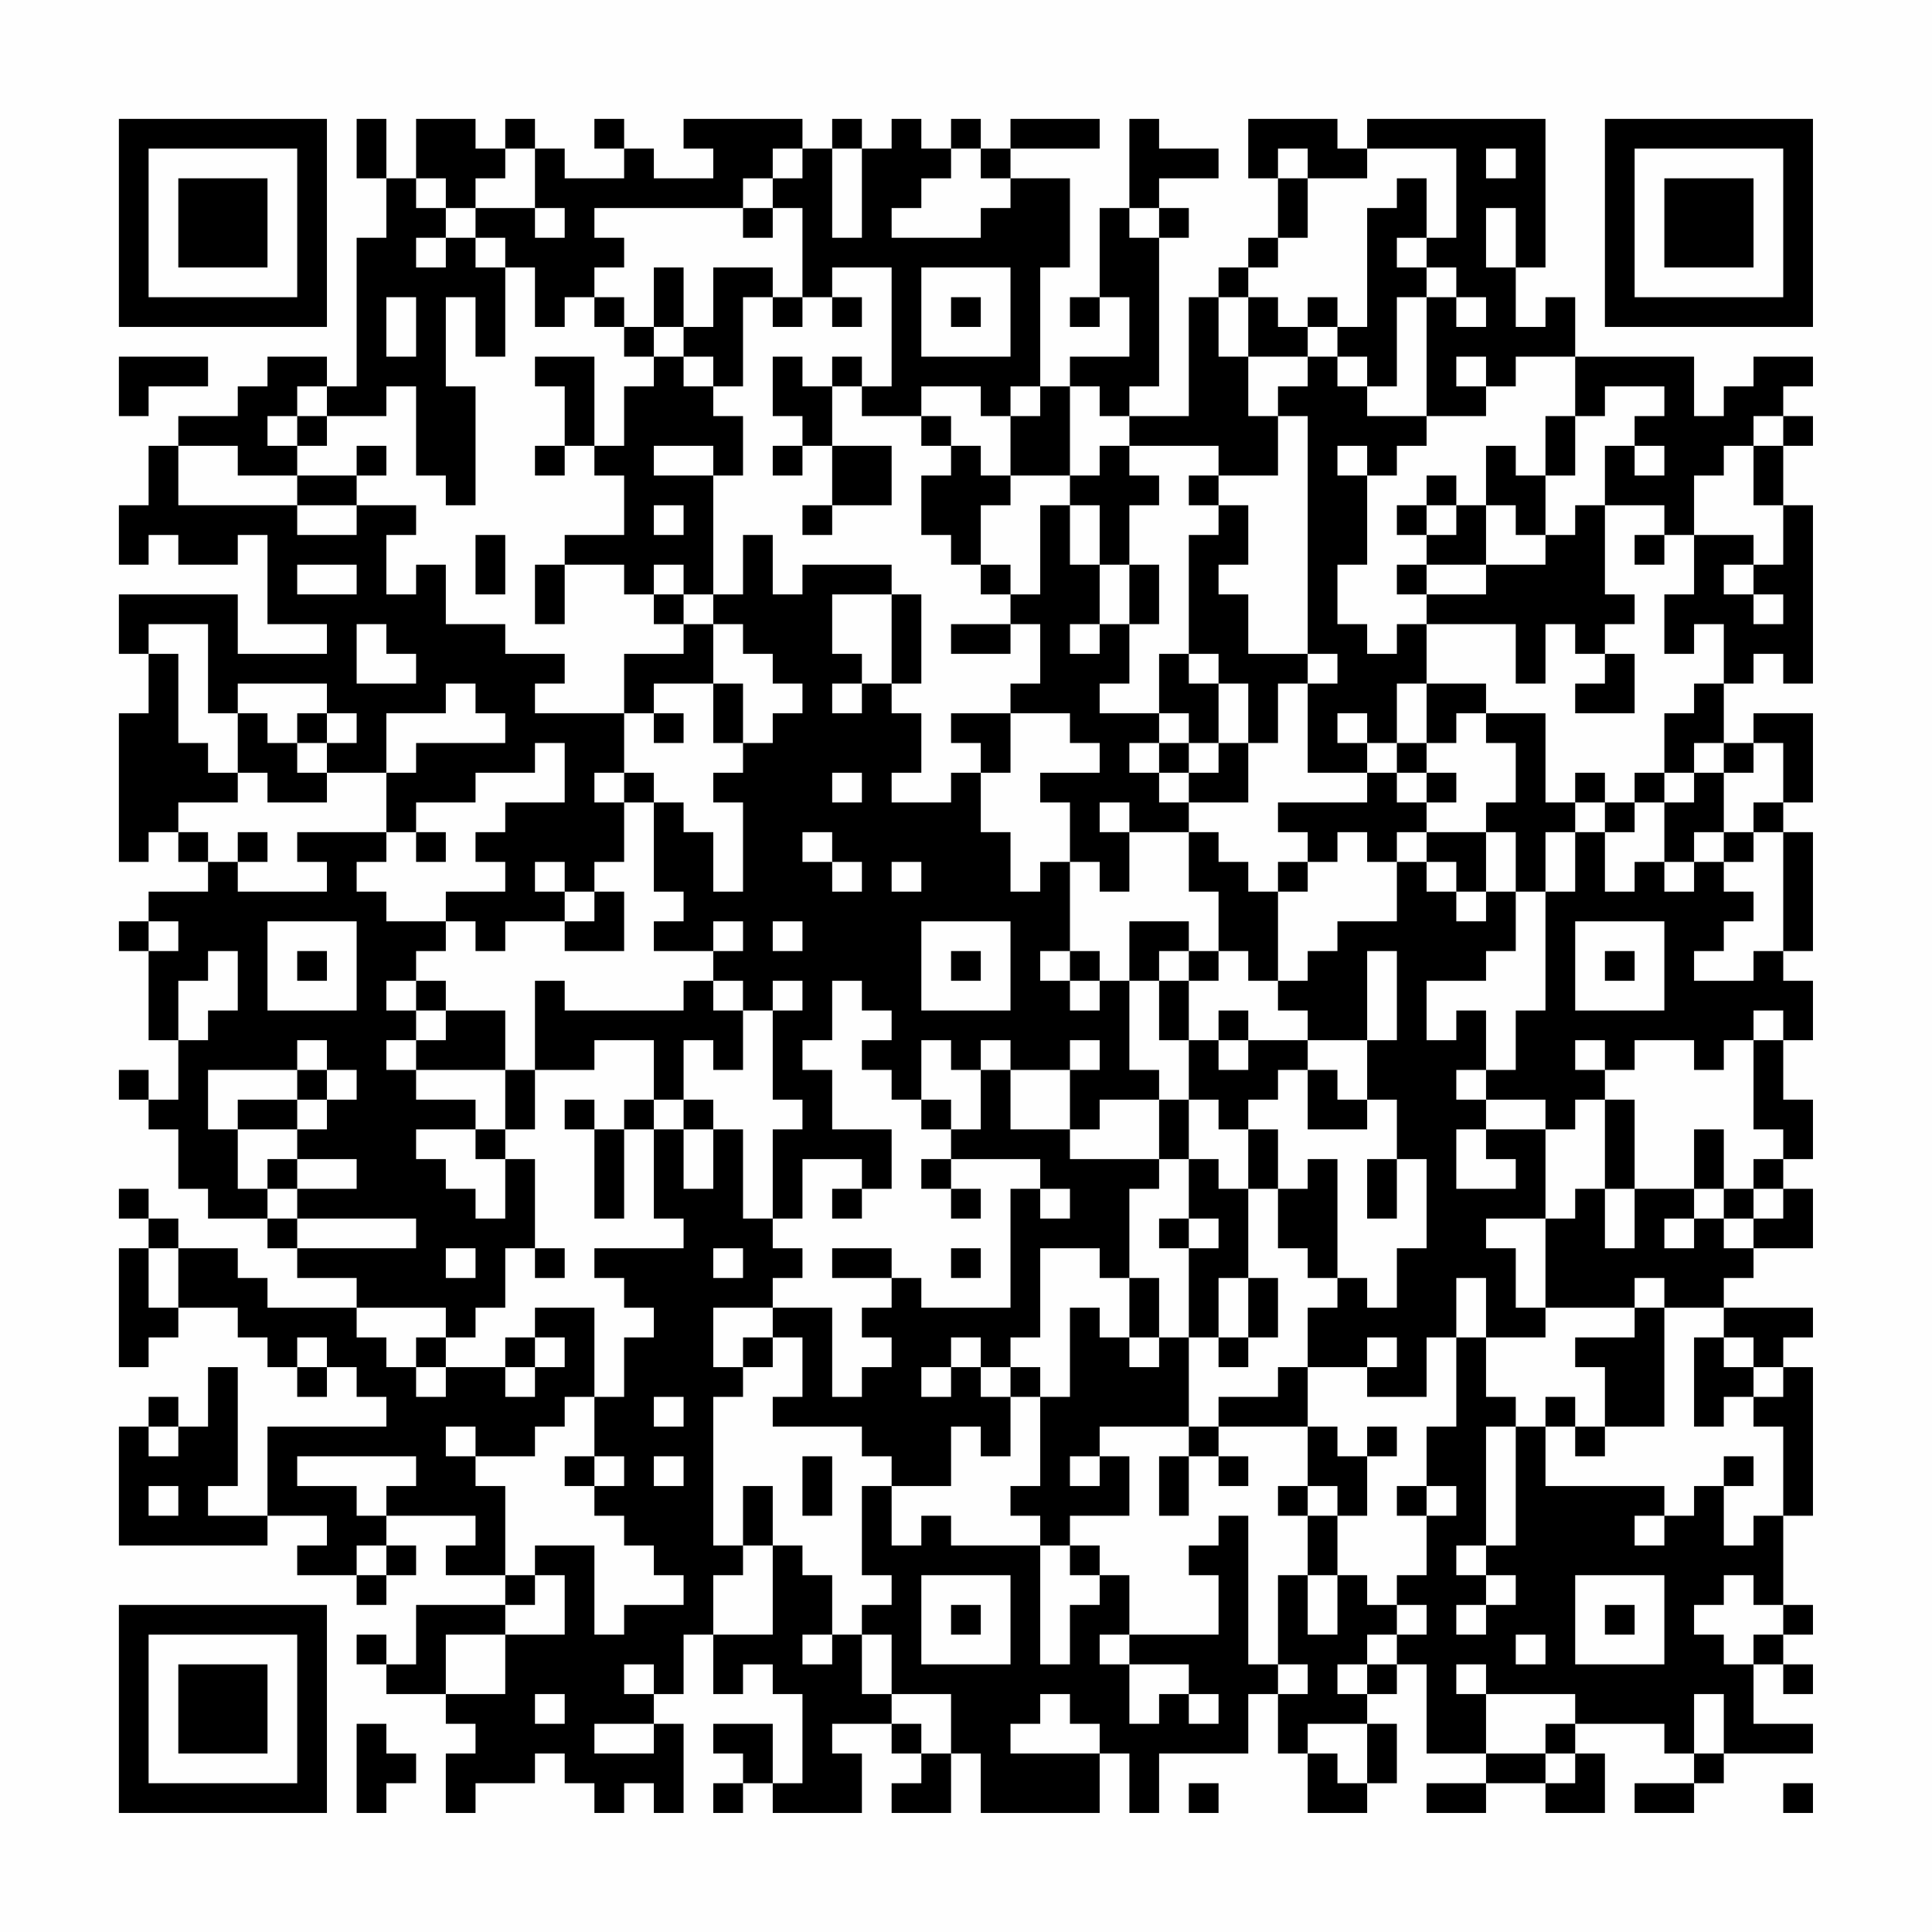 <?xml version="1.0" encoding="UTF-8"?>
<svg xmlns="http://www.w3.org/2000/svg" version="1.1" width="300" height="300" viewBox="0 0 300 300"><rect x="0" y="0" width="300" height="300" fill="#fefefe"/><g transform="scale(4.615)"><g transform="translate(4,4)"><path fill-rule="evenodd" d="M8 0L8 2L9 2L9 4L8 4L8 9L7 9L7 8L5 8L5 9L4 9L4 10L2 10L2 11L1 11L1 13L0 13L0 15L1 15L1 14L2 14L2 15L4 15L4 14L5 14L5 17L7 17L7 18L4 18L4 16L0 16L0 18L1 18L1 20L0 20L0 25L1 25L1 24L2 24L2 25L3 25L3 26L1 26L1 27L0 27L0 28L1 28L1 31L2 31L2 33L1 33L1 32L0 32L0 33L1 33L1 34L2 34L2 36L3 36L3 37L5 37L5 38L6 38L6 39L8 39L8 40L5 40L5 39L4 39L4 38L2 38L2 37L1 37L1 36L0 36L0 37L1 37L1 38L0 38L0 42L1 42L1 41L2 41L2 40L4 40L4 41L5 41L5 42L6 42L6 43L7 43L7 42L8 42L8 43L9 43L9 44L5 44L5 47L3 47L3 46L4 46L4 42L3 42L3 44L2 44L2 43L1 43L1 44L0 44L0 48L5 48L5 47L7 47L7 48L6 48L6 49L8 49L8 50L9 50L9 49L10 49L10 48L9 48L9 47L12 47L12 48L11 48L11 49L13 49L13 50L10 50L10 52L9 52L9 51L8 51L8 52L9 52L9 53L11 53L11 54L12 54L12 55L11 55L11 57L12 57L12 56L14 56L14 55L15 55L15 56L16 56L16 57L17 57L17 56L18 56L18 57L19 57L19 54L18 54L18 53L19 53L19 51L20 51L20 53L21 53L21 52L22 52L22 53L23 53L23 56L22 56L22 54L20 54L20 55L21 55L21 56L20 56L20 57L21 57L21 56L22 56L22 57L25 57L25 55L24 55L24 54L26 54L26 55L27 55L27 56L26 56L26 57L28 57L28 55L29 55L29 57L33 57L33 55L34 55L34 57L35 57L35 55L38 55L38 53L39 53L39 55L40 55L40 57L42 57L42 56L43 56L43 54L42 54L42 53L43 53L43 52L44 52L44 55L46 55L46 56L44 56L44 57L46 57L46 56L48 56L48 57L50 57L50 55L49 55L49 54L52 54L52 55L53 55L53 56L51 56L51 57L53 57L53 56L54 56L54 55L57 55L57 54L55 54L55 52L56 52L56 53L57 53L57 52L56 52L56 51L57 51L57 50L56 50L56 47L57 47L57 42L56 42L56 41L57 41L57 40L54 40L54 39L55 39L55 38L57 38L57 36L56 36L56 35L57 35L57 33L56 33L56 31L57 31L57 29L56 29L56 28L57 28L57 24L56 24L56 23L57 23L57 20L55 20L55 21L54 21L54 19L55 19L55 18L56 18L56 19L57 19L57 13L56 13L56 11L57 11L57 10L56 10L56 9L57 9L57 8L55 8L55 9L54 9L54 10L53 10L53 8L49 8L49 6L48 6L48 7L47 7L47 5L48 5L48 0L42 0L42 1L41 1L41 0L38 0L38 2L39 2L39 4L38 4L38 5L37 5L37 6L36 6L36 10L34 10L34 9L35 9L35 4L36 4L36 3L35 3L35 2L37 2L37 1L35 1L35 0L34 0L34 3L33 3L33 6L32 6L32 7L33 7L33 6L34 6L34 8L32 8L32 9L31 9L31 5L32 5L32 2L30 2L30 1L33 1L33 0L30 0L30 1L29 1L29 0L28 0L28 1L27 1L27 0L26 0L26 1L25 1L25 0L24 0L24 1L23 1L23 0L19 0L19 1L20 1L20 2L18 2L18 1L17 1L17 0L16 0L16 1L17 1L17 2L15 2L15 1L14 1L14 0L13 0L13 1L12 1L12 0L10 0L10 2L9 2L9 0ZM13 1L13 2L12 2L12 3L11 3L11 2L10 2L10 3L11 3L11 4L10 4L10 5L11 5L11 4L12 4L12 5L13 5L13 8L12 8L12 6L11 6L11 9L12 9L12 13L11 13L11 12L10 12L10 9L9 9L9 10L7 10L7 9L6 9L6 10L5 10L5 11L6 11L6 12L4 12L4 11L2 11L2 13L6 13L6 14L8 14L8 13L10 13L10 14L9 14L9 16L10 16L10 15L11 15L11 17L13 17L13 18L15 18L15 19L14 19L14 20L17 20L17 22L16 22L16 23L17 23L17 25L16 25L16 26L15 26L15 25L14 25L14 26L15 26L15 27L13 27L13 28L12 28L12 27L11 27L11 26L13 26L13 25L12 25L12 24L13 24L13 23L15 23L15 21L14 21L14 22L12 22L12 23L10 23L10 24L9 24L9 22L10 22L10 21L13 21L13 20L12 20L12 19L11 19L11 20L9 20L9 22L7 22L7 21L8 21L8 20L7 20L7 19L4 19L4 20L3 20L3 17L1 17L1 18L2 18L2 21L3 21L3 22L4 22L4 23L2 23L2 24L3 24L3 25L4 25L4 26L7 26L7 25L6 25L6 24L9 24L9 25L8 25L8 26L9 26L9 27L11 27L11 28L10 28L10 29L9 29L9 30L10 30L10 31L9 31L9 32L10 32L10 33L12 33L12 34L10 34L10 35L11 35L11 36L12 36L12 37L13 37L13 35L14 35L14 38L13 38L13 40L12 40L12 41L11 41L11 40L8 40L8 41L9 41L9 42L10 42L10 43L11 43L11 42L13 42L13 43L14 43L14 42L15 42L15 41L14 41L14 40L16 40L16 43L15 43L15 44L14 44L14 45L12 45L12 44L11 44L11 45L12 45L12 46L13 46L13 49L14 49L14 50L13 50L13 51L11 51L11 53L13 53L13 51L15 51L15 49L14 49L14 48L16 48L16 51L17 51L17 50L19 50L19 49L18 49L18 48L17 48L17 47L16 47L16 46L17 46L17 45L16 45L16 43L17 43L17 41L18 41L18 40L17 40L17 39L16 39L16 38L19 38L19 37L18 37L18 34L19 34L19 36L20 36L20 34L21 34L21 37L22 37L22 38L23 38L23 39L22 39L22 40L20 40L20 42L21 42L21 43L20 43L20 48L21 48L21 49L20 49L20 51L22 51L22 48L23 48L23 49L24 49L24 51L23 51L23 52L24 52L24 51L25 51L25 53L26 53L26 54L27 54L27 55L28 55L28 53L26 53L26 51L25 51L25 50L26 50L26 49L25 49L25 46L26 46L26 48L27 48L27 47L28 47L28 48L31 48L31 52L32 52L32 50L33 50L33 49L34 49L34 51L33 51L33 52L34 52L34 54L35 54L35 53L36 53L36 54L37 54L37 53L36 53L36 52L34 52L34 51L37 51L37 49L36 49L36 48L37 48L37 47L38 47L38 52L39 52L39 53L40 53L40 52L39 52L39 49L40 49L40 51L41 51L41 49L42 49L42 50L43 50L43 51L42 51L42 52L41 52L41 53L42 53L42 52L43 52L43 51L44 51L44 50L43 50L43 49L44 49L44 47L45 47L45 46L44 46L44 44L45 44L45 41L46 41L46 43L47 43L47 44L46 44L46 48L45 48L45 49L46 49L46 50L45 50L45 51L46 51L46 50L47 50L47 49L46 49L46 48L47 48L47 44L48 44L48 46L52 46L52 47L51 47L51 48L52 48L52 47L53 47L53 46L54 46L54 48L55 48L55 47L56 47L56 44L55 44L55 43L56 43L56 42L55 42L55 41L54 41L54 40L52 40L52 39L51 39L51 40L48 40L48 37L49 37L49 36L50 36L50 38L51 38L51 36L53 36L53 37L52 37L52 38L53 38L53 37L54 37L54 38L55 38L55 37L56 37L56 36L55 36L55 35L56 35L56 34L55 34L55 31L56 31L56 30L55 30L55 31L54 31L54 32L53 32L53 31L51 31L51 32L50 32L50 31L49 31L49 32L50 32L50 33L49 33L49 34L48 34L48 33L46 33L46 32L47 32L47 30L48 30L48 26L49 26L49 24L50 24L50 26L51 26L51 25L52 25L52 26L53 26L53 25L54 25L54 26L55 26L55 27L54 27L54 28L53 28L53 29L55 29L55 28L56 28L56 24L55 24L55 23L56 23L56 21L55 21L55 22L54 22L54 21L53 21L53 22L52 22L52 20L53 20L53 19L54 19L54 17L53 17L53 18L52 18L52 16L53 16L53 14L55 14L55 15L54 15L54 16L55 16L55 17L56 17L56 16L55 16L55 15L56 15L56 13L55 13L55 11L56 11L56 10L55 10L55 11L54 11L54 12L53 12L53 14L52 14L52 13L50 13L50 11L51 11L51 12L52 12L52 11L51 11L51 10L52 10L52 9L50 9L50 10L49 10L49 8L47 8L47 9L46 9L46 8L45 8L45 9L46 9L46 10L44 10L44 6L45 6L45 7L46 7L46 6L45 6L45 5L44 5L44 4L45 4L45 1L42 1L42 2L40 2L40 1L39 1L39 2L40 2L40 4L39 4L39 5L38 5L38 6L37 6L37 8L38 8L38 10L39 10L39 12L37 12L37 11L34 11L34 10L33 10L33 9L32 9L32 12L30 12L30 10L31 10L31 9L30 9L30 10L29 10L29 9L27 9L27 10L25 10L25 9L26 9L26 5L24 5L24 6L23 6L23 3L22 3L22 2L23 2L23 1L22 1L22 2L21 2L21 3L16 3L16 4L17 4L17 5L16 5L16 6L15 6L15 7L14 7L14 5L13 5L13 4L12 4L12 3L14 3L14 4L15 4L15 3L14 3L14 1ZM24 1L24 4L25 4L25 1ZM28 1L28 2L27 2L27 3L26 3L26 4L29 4L29 3L30 3L30 2L29 2L29 1ZM46 1L46 2L47 2L47 1ZM43 2L43 3L42 3L42 7L41 7L41 6L40 6L40 7L39 7L39 6L38 6L38 8L40 8L40 9L39 9L39 10L40 10L40 18L38 18L38 16L37 16L37 15L38 15L38 13L37 13L37 12L36 12L36 13L37 13L37 14L36 14L36 18L35 18L35 20L33 20L33 19L34 19L34 17L35 17L35 15L34 15L34 13L35 13L35 12L34 12L34 11L33 11L33 12L32 12L32 13L31 13L31 16L30 16L30 15L29 15L29 13L30 13L30 12L29 12L29 11L28 11L28 10L27 10L27 11L28 11L28 12L27 12L27 14L28 14L28 15L29 15L29 16L30 16L30 17L28 17L28 18L30 18L30 17L31 17L31 19L30 19L30 20L28 20L28 21L29 21L29 22L28 22L28 23L26 23L26 22L27 22L27 20L26 20L26 19L27 19L27 16L26 16L26 15L23 15L23 16L22 16L22 14L21 14L21 16L20 16L20 12L21 12L21 10L20 10L20 9L21 9L21 6L22 6L22 7L23 7L23 6L22 6L22 5L20 5L20 7L19 7L19 5L18 5L18 7L17 7L17 6L16 6L16 7L17 7L17 8L18 8L18 9L17 9L17 11L16 11L16 8L14 8L14 9L15 9L15 11L14 11L14 12L15 12L15 11L16 11L16 12L17 12L17 14L15 14L15 15L14 15L14 17L15 17L15 15L17 15L17 16L18 16L18 17L19 17L19 18L17 18L17 20L18 20L18 21L19 21L19 20L18 20L18 19L20 19L20 21L21 21L21 22L20 22L20 23L21 23L21 26L20 26L20 24L19 24L19 23L18 23L18 22L17 22L17 23L18 23L18 26L19 26L19 27L18 27L18 28L20 28L20 29L19 29L19 30L15 30L15 29L14 29L14 32L13 32L13 30L11 30L11 29L10 29L10 30L11 30L11 31L10 31L10 32L13 32L13 34L12 34L12 35L13 35L13 34L14 34L14 32L16 32L16 31L18 31L18 33L17 33L17 34L16 34L16 33L15 33L15 34L16 34L16 37L17 37L17 34L18 34L18 33L19 33L19 34L20 34L20 33L19 33L19 31L20 31L20 32L21 32L21 30L22 30L22 33L23 33L23 34L22 34L22 37L23 37L23 35L25 35L25 36L24 36L24 37L25 37L25 36L26 36L26 34L24 34L24 32L23 32L23 31L24 31L24 29L25 29L25 30L26 30L26 31L25 31L25 32L26 32L26 33L27 33L27 34L28 34L28 35L27 35L27 36L28 36L28 37L29 37L29 36L28 36L28 35L31 35L31 36L30 36L30 40L27 40L27 39L26 39L26 38L24 38L24 39L26 39L26 40L25 40L25 41L26 41L26 42L25 42L25 43L24 43L24 40L22 40L22 41L21 41L21 42L22 42L22 41L23 41L23 43L22 43L22 44L25 44L25 45L26 45L26 46L28 46L28 44L29 44L29 45L30 45L30 43L31 43L31 46L30 46L30 47L31 47L31 48L32 48L32 49L33 49L33 48L32 48L32 47L34 47L34 45L33 45L33 44L36 44L36 45L35 45L35 47L36 47L36 45L37 45L37 46L38 46L38 45L37 45L37 44L40 44L40 46L39 46L39 47L40 47L40 49L41 49L41 47L42 47L42 45L43 45L43 44L42 44L42 45L41 45L41 44L40 44L40 42L42 42L42 43L44 43L44 41L45 41L45 39L46 39L46 41L48 41L48 40L47 40L47 38L46 38L46 37L48 37L48 34L46 34L46 33L45 33L45 32L46 32L46 30L45 30L45 31L44 31L44 29L46 29L46 28L47 28L47 26L48 26L48 24L49 24L49 23L50 23L50 24L51 24L51 23L52 23L52 25L53 25L53 24L54 24L54 25L55 25L55 24L54 24L54 22L53 22L53 23L52 23L52 22L51 22L51 23L50 23L50 22L49 22L49 23L48 23L48 20L46 20L46 19L44 19L44 17L47 17L47 19L48 19L48 17L49 17L49 18L50 18L50 19L49 19L49 20L51 20L51 18L50 18L50 17L51 17L51 16L50 16L50 13L49 13L49 14L48 14L48 12L49 12L49 10L48 10L48 12L47 12L47 11L46 11L46 13L45 13L45 12L44 12L44 13L43 13L43 14L44 14L44 15L43 15L43 16L44 16L44 17L43 17L43 18L42 18L42 17L41 17L41 15L42 15L42 12L43 12L43 11L44 11L44 10L42 10L42 9L43 9L43 6L44 6L44 5L43 5L43 4L44 4L44 2ZM21 3L21 4L22 4L22 3ZM34 3L34 4L35 4L35 3ZM46 3L46 5L47 5L47 3ZM27 5L27 8L30 8L30 5ZM9 6L9 8L10 8L10 6ZM24 6L24 7L25 7L25 6ZM28 6L28 7L29 7L29 6ZM18 7L18 8L19 8L19 9L20 9L20 8L19 8L19 7ZM40 7L40 8L41 8L41 9L42 9L42 8L41 8L41 7ZM0 8L0 10L1 10L1 9L3 9L3 8ZM22 8L22 10L23 10L23 11L22 11L22 12L23 12L23 11L24 11L24 13L23 13L23 14L24 14L24 13L26 13L26 11L24 11L24 9L25 9L25 8L24 8L24 9L23 9L23 8ZM6 10L6 11L7 11L7 10ZM8 11L8 12L6 12L6 13L8 13L8 12L9 12L9 11ZM18 11L18 12L20 12L20 11ZM41 11L41 12L42 12L42 11ZM18 13L18 14L19 14L19 13ZM32 13L32 15L33 15L33 17L32 17L32 18L33 18L33 17L34 17L34 15L33 15L33 13ZM44 13L44 14L45 14L45 13ZM46 13L46 15L44 15L44 16L46 16L46 15L48 15L48 14L47 14L47 13ZM12 14L12 16L13 16L13 14ZM51 14L51 15L52 15L52 14ZM6 15L6 16L8 16L8 15ZM18 15L18 16L19 16L19 17L20 17L20 19L21 19L21 21L22 21L22 20L23 20L23 19L22 19L22 18L21 18L21 17L20 17L20 16L19 16L19 15ZM24 16L24 18L25 18L25 19L24 19L24 20L25 20L25 19L26 19L26 16ZM8 17L8 19L10 19L10 18L9 18L9 17ZM36 18L36 19L37 19L37 21L36 21L36 20L35 20L35 21L34 21L34 22L35 22L35 23L36 23L36 24L34 24L34 23L33 23L33 24L34 24L34 26L33 26L33 25L32 25L32 23L31 23L31 22L33 22L33 21L32 21L32 20L30 20L30 22L29 22L29 24L30 24L30 26L31 26L31 25L32 25L32 28L31 28L31 29L32 29L32 30L33 30L33 29L34 29L34 32L35 32L35 33L33 33L33 34L32 34L32 32L33 32L33 31L32 31L32 32L30 32L30 31L29 31L29 32L28 32L28 31L27 31L27 33L28 33L28 34L29 34L29 32L30 32L30 34L32 34L32 35L35 35L35 36L34 36L34 39L33 39L33 38L31 38L31 41L30 41L30 42L29 42L29 41L28 41L28 42L27 42L27 43L28 43L28 42L29 42L29 43L30 43L30 42L31 42L31 43L32 43L32 40L33 40L33 41L34 41L34 42L35 42L35 41L36 41L36 44L37 44L37 43L39 43L39 42L40 42L40 40L41 40L41 39L42 39L42 40L43 40L43 38L44 38L44 35L43 35L43 33L42 33L42 31L43 31L43 28L42 28L42 31L40 31L40 30L39 30L39 29L40 29L40 28L41 28L41 27L43 27L43 25L44 25L44 26L45 26L45 27L46 27L46 26L47 26L47 24L46 24L46 23L47 23L47 21L46 21L46 20L45 20L45 21L44 21L44 19L43 19L43 21L42 21L42 20L41 20L41 21L42 21L42 22L40 22L40 19L41 19L41 18L40 18L40 19L39 19L39 21L38 21L38 19L37 19L37 18ZM4 20L4 22L5 22L5 23L7 23L7 22L6 22L6 21L7 21L7 20L6 20L6 21L5 21L5 20ZM35 21L35 22L36 22L36 23L38 23L38 21L37 21L37 22L36 22L36 21ZM43 21L43 22L42 22L42 23L39 23L39 24L40 24L40 25L39 25L39 26L38 26L38 25L37 25L37 24L36 24L36 26L37 26L37 28L36 28L36 27L34 27L34 29L35 29L35 31L36 31L36 33L35 33L35 35L36 35L36 37L35 37L35 38L36 38L36 41L37 41L37 42L38 42L38 41L39 41L39 39L38 39L38 36L39 36L39 38L40 38L40 39L41 39L41 35L40 35L40 36L39 36L39 34L38 34L38 33L39 33L39 32L40 32L40 34L42 34L42 33L41 33L41 32L40 32L40 31L38 31L38 30L37 30L37 31L36 31L36 29L37 29L37 28L38 28L38 29L39 29L39 26L40 26L40 25L41 25L41 24L42 24L42 25L43 25L43 24L44 24L44 25L45 25L45 26L46 26L46 24L44 24L44 23L45 23L45 22L44 22L44 21ZM24 22L24 23L25 23L25 22ZM43 22L43 23L44 23L44 22ZM4 24L4 25L5 25L5 24ZM10 24L10 25L11 25L11 24ZM23 24L23 25L24 25L24 26L25 26L25 25L24 25L24 24ZM26 25L26 26L27 26L27 25ZM16 26L16 27L15 27L15 28L17 28L17 26ZM1 27L1 28L2 28L2 27ZM5 27L5 30L8 30L8 27ZM20 27L20 28L21 28L21 27ZM22 27L22 28L23 28L23 27ZM27 27L27 30L30 30L30 27ZM49 27L49 30L52 30L52 27ZM3 28L3 29L2 29L2 31L3 31L3 30L4 30L4 28ZM6 28L6 29L7 29L7 28ZM28 28L28 29L29 29L29 28ZM32 28L32 29L33 29L33 28ZM35 28L35 29L36 29L36 28ZM50 28L50 29L51 29L51 28ZM20 29L20 30L21 30L21 29ZM22 29L22 30L23 30L23 29ZM6 31L6 32L3 32L3 34L4 34L4 36L5 36L5 37L6 37L6 38L10 38L10 37L6 37L6 36L8 36L8 35L6 35L6 34L7 34L7 33L8 33L8 32L7 32L7 31ZM37 31L37 32L38 32L38 31ZM6 32L6 33L4 33L4 34L6 34L6 33L7 33L7 32ZM36 33L36 35L37 35L37 36L38 36L38 34L37 34L37 33ZM50 33L50 36L51 36L51 33ZM45 34L45 36L47 36L47 35L46 35L46 34ZM53 34L53 36L54 36L54 37L55 37L55 36L54 36L54 34ZM5 35L5 36L6 36L6 35ZM42 35L42 37L43 37L43 35ZM31 36L31 37L32 37L32 36ZM36 37L36 38L37 38L37 37ZM1 38L1 40L2 40L2 38ZM11 38L11 39L12 39L12 38ZM14 38L14 39L15 39L15 38ZM20 38L20 39L21 39L21 38ZM28 38L28 39L29 39L29 38ZM34 39L34 41L35 41L35 39ZM37 39L37 41L38 41L38 39ZM51 40L51 41L49 41L49 42L50 42L50 44L49 44L49 43L48 43L48 44L49 44L49 45L50 45L50 44L52 44L52 40ZM6 41L6 42L7 42L7 41ZM10 41L10 42L11 42L11 41ZM13 41L13 42L14 42L14 41ZM42 41L42 42L43 42L43 41ZM53 41L53 44L54 44L54 43L55 43L55 42L54 42L54 41ZM18 43L18 44L19 44L19 43ZM1 44L1 45L2 45L2 44ZM6 45L6 46L8 46L8 47L9 47L9 46L10 46L10 45ZM15 45L15 46L16 46L16 45ZM18 45L18 46L19 46L19 45ZM23 45L23 47L24 47L24 45ZM32 45L32 46L33 46L33 45ZM54 45L54 46L55 46L55 45ZM1 46L1 47L2 47L2 46ZM21 46L21 48L22 48L22 46ZM40 46L40 47L41 47L41 46ZM43 46L43 47L44 47L44 46ZM8 48L8 49L9 49L9 48ZM27 49L27 52L30 52L30 49ZM49 49L49 52L52 52L52 49ZM54 49L54 50L53 50L53 51L54 51L54 52L55 52L55 51L56 51L56 50L55 50L55 49ZM28 50L28 51L29 51L29 50ZM50 50L50 51L51 51L51 50ZM47 51L47 52L48 52L48 51ZM17 52L17 53L18 53L18 52ZM45 52L45 53L46 53L46 55L48 55L48 56L49 56L49 55L48 55L48 54L49 54L49 53L46 53L46 52ZM14 53L14 54L15 54L15 53ZM31 53L31 54L30 54L30 55L33 55L33 54L32 54L32 53ZM53 53L53 55L54 55L54 53ZM8 54L8 57L9 57L9 56L10 56L10 55L9 55L9 54ZM16 54L16 55L18 55L18 54ZM40 54L40 55L41 55L41 56L42 56L42 54ZM36 56L36 57L37 57L37 56ZM56 56L56 57L57 57L57 56ZM0 0L0 7L7 7L7 0ZM1 1L1 6L6 6L6 1ZM2 2L2 5L5 5L5 2ZM50 0L50 7L57 7L57 0ZM51 1L51 6L56 6L56 1ZM52 2L52 5L55 5L55 2ZM0 50L0 57L7 57L7 50ZM1 51L1 56L6 56L6 51ZM2 52L2 55L5 55L5 52Z" fill="#000000"/></g></g></svg>
